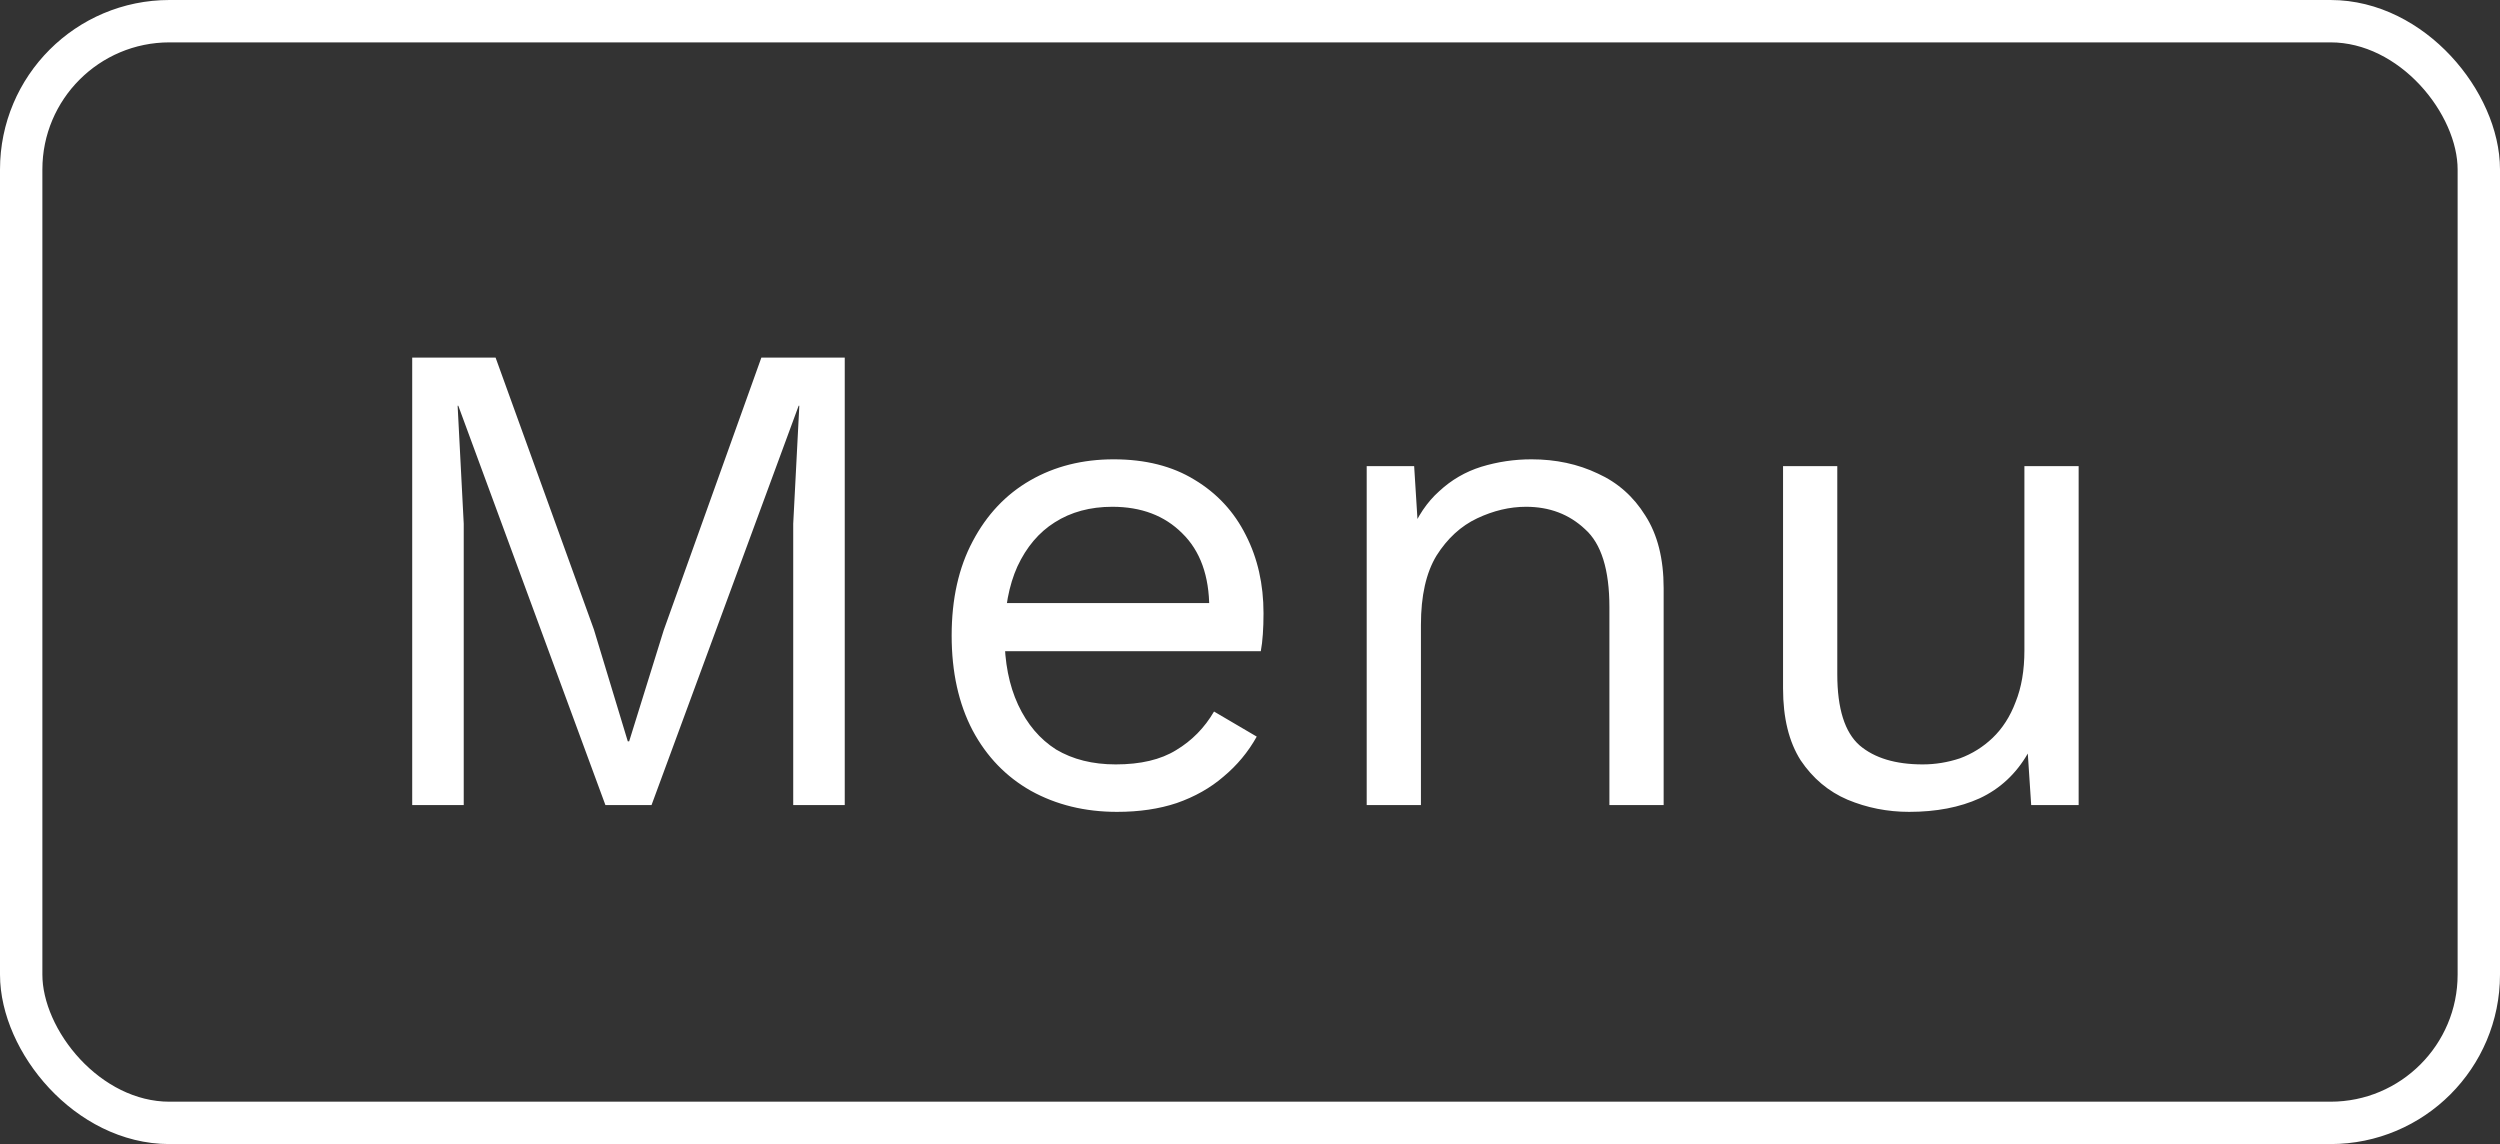 <svg width="59" height="27" viewBox="0 0 59 27" fill="none" xmlns="http://www.w3.org/2000/svg">
<rect x="0" y="0" width="59" height="27" fill="#333333" stroke="none"/>
<rect x="0.5" y="0.5" width="58" height="26" rx="3.5" stroke="white"/>
<path d="M19.936 8.44V19H18.72V12.36L18.864 9.576H18.848L15.376 19H14.288L10.816 9.576H10.8L10.944 12.36V19H9.728V8.44H11.696L14.016 14.856L14.816 17.496H14.848L15.664 14.872L17.968 8.44H19.936ZM26.363 19.16C25.606 19.16 24.929 18.995 24.331 18.664C23.745 18.333 23.286 17.859 22.955 17.24C22.625 16.611 22.459 15.864 22.459 15C22.459 14.136 22.625 13.395 22.955 12.776C23.286 12.147 23.739 11.667 24.315 11.336C24.891 11.005 25.547 10.84 26.283 10.84C27.03 10.84 27.665 11 28.187 11.32C28.721 11.64 29.126 12.077 29.403 12.632C29.681 13.176 29.819 13.789 29.819 14.472C29.819 14.653 29.814 14.819 29.803 14.968C29.793 15.117 29.777 15.251 29.755 15.368H23.291V14.232H29.195L28.539 14.36C28.539 13.592 28.326 13 27.899 12.584C27.483 12.168 26.934 11.96 26.251 11.96C25.729 11.96 25.275 12.083 24.891 12.328C24.518 12.563 24.225 12.909 24.011 13.368C23.809 13.816 23.707 14.36 23.707 15C23.707 15.629 23.814 16.173 24.027 16.632C24.241 17.091 24.539 17.443 24.923 17.688C25.318 17.923 25.787 18.04 26.331 18.04C26.918 18.04 27.393 17.928 27.755 17.704C28.129 17.48 28.427 17.176 28.651 16.792L29.659 17.384C29.457 17.747 29.195 18.061 28.875 18.328C28.566 18.595 28.198 18.803 27.771 18.952C27.355 19.091 26.886 19.16 26.363 19.16ZM32.254 19V11H33.374L33.486 12.792L33.278 12.616C33.448 12.189 33.678 11.848 33.966 11.592C34.254 11.325 34.584 11.133 34.958 11.016C35.342 10.899 35.736 10.84 36.142 10.84C36.718 10.84 37.24 10.952 37.71 11.176C38.179 11.389 38.552 11.72 38.83 12.168C39.118 12.616 39.262 13.187 39.262 13.88V19H37.982V14.328C37.982 13.443 37.79 12.829 37.406 12.488C37.032 12.136 36.568 11.96 36.014 11.96C35.63 11.96 35.246 12.051 34.862 12.232C34.478 12.413 34.158 12.707 33.902 13.112C33.656 13.517 33.534 14.061 33.534 14.744V19H32.254ZM45.056 19.16C44.544 19.16 44.059 19.064 43.6 18.872C43.152 18.68 42.784 18.371 42.496 17.944C42.218 17.507 42.08 16.941 42.08 16.248V11H43.36V15.912C43.36 16.723 43.536 17.283 43.888 17.592C44.24 17.891 44.736 18.04 45.376 18.04C45.675 18.04 45.968 17.992 46.256 17.896C46.544 17.789 46.8 17.629 47.024 17.416C47.258 17.192 47.44 16.909 47.568 16.568C47.706 16.227 47.776 15.821 47.776 15.352V11H49.056V19H47.936L47.856 17.784C47.578 18.264 47.2 18.616 46.72 18.84C46.251 19.053 45.696 19.16 45.056 19.16Z" fill="white"/>
</svg>
